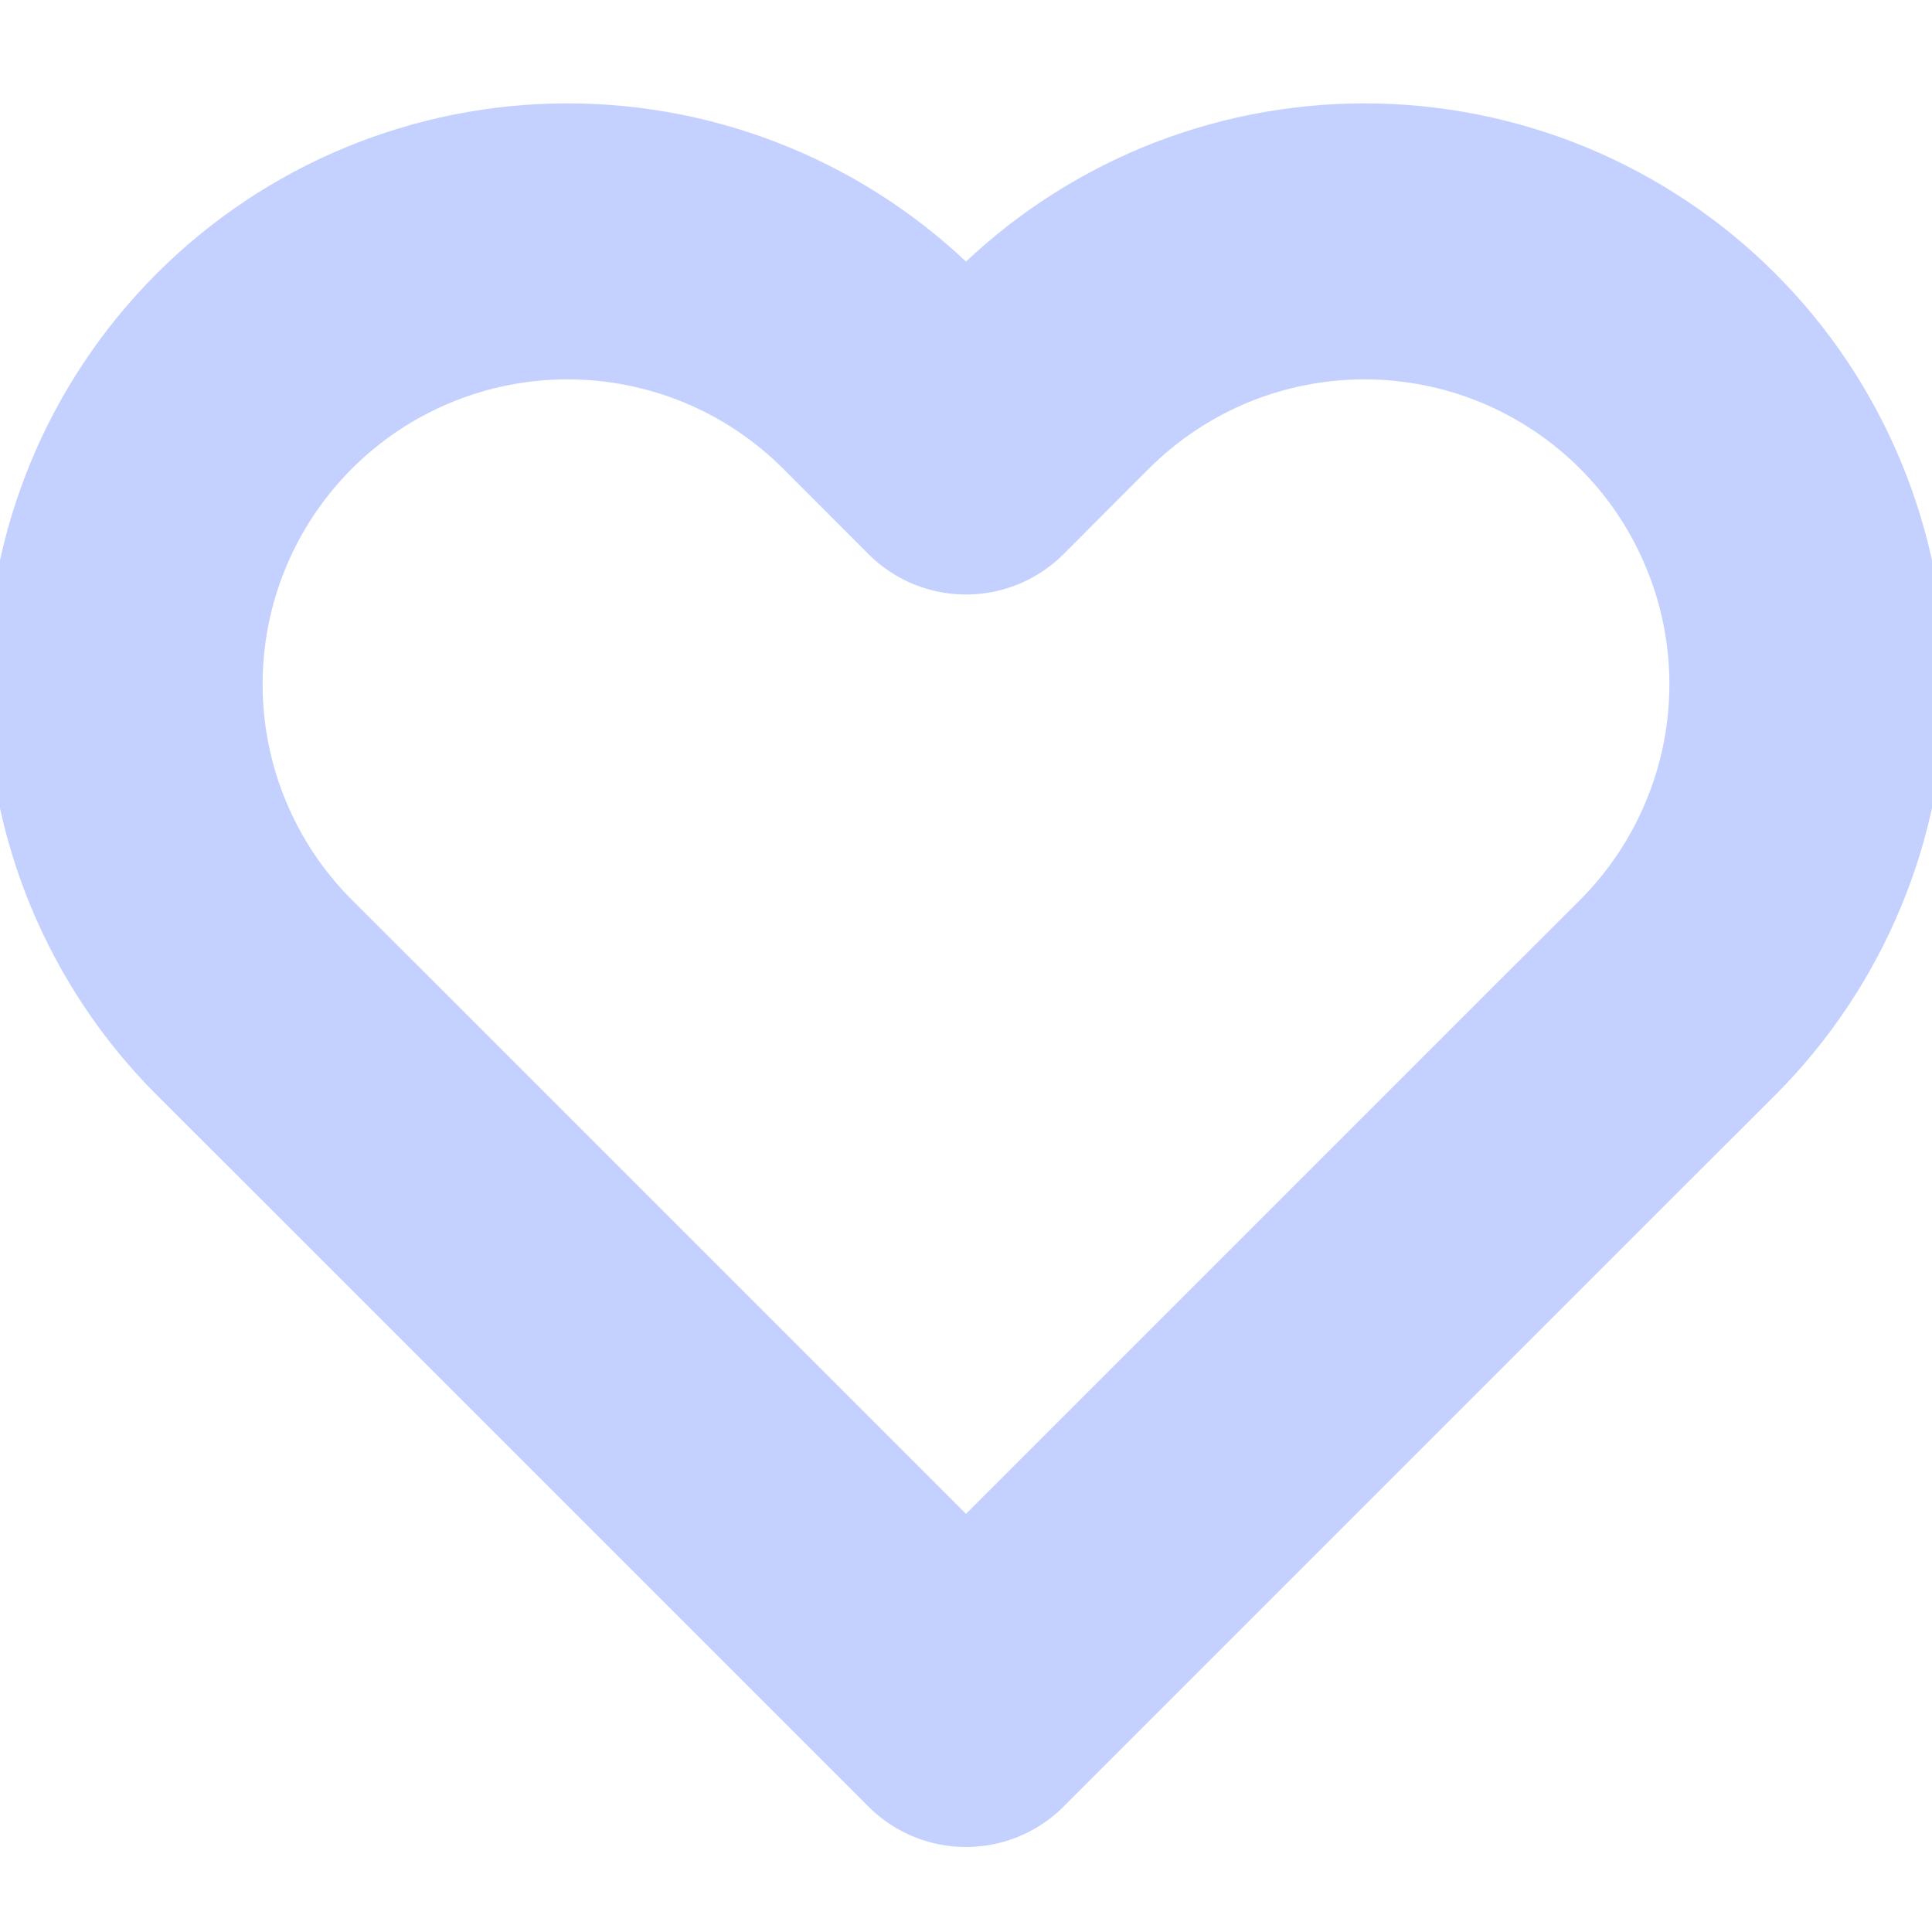 <?xml version="1.0" encoding="UTF-8"?>
<svg xmlns="http://www.w3.org/2000/svg" width="14" height="14" viewBox="0 0 14 14" fill="none">
  <g clip-path="url(#clip0)">
    <path d="M12.157 2.689C11.859 2.391 11.505 2.155 11.116 1.993C10.726 1.832 10.309 1.749 9.887 1.749C9.466 1.749 9.049 1.832 8.659 1.993C8.27 2.155 7.916 2.391 7.618 2.689L7 3.308L6.382 2.689C5.78 2.087 4.964 1.749 4.112 1.749C3.261 1.749 2.445 2.087 1.843 2.689C1.241 3.291 0.903 4.107 0.903 4.958C0.903 5.81 1.241 6.626 1.843 7.228L2.462 7.846L7 12.384L11.538 7.846L12.157 7.228C12.455 6.93 12.691 6.576 12.852 6.187C13.014 5.797 13.097 5.38 13.097 4.958C13.097 4.537 13.014 4.12 12.852 3.73C12.691 3.341 12.455 2.987 12.157 2.689V2.689Z" stroke="#C4D1FF" stroke-width="2" stroke-linecap="round" stroke-linejoin="round"></path>
  </g>
  <defs>
    <clipPath id="clip0">
      <rect width="14" height="14" fill="white"></rect>
    </clipPath>
  </defs>
</svg>

